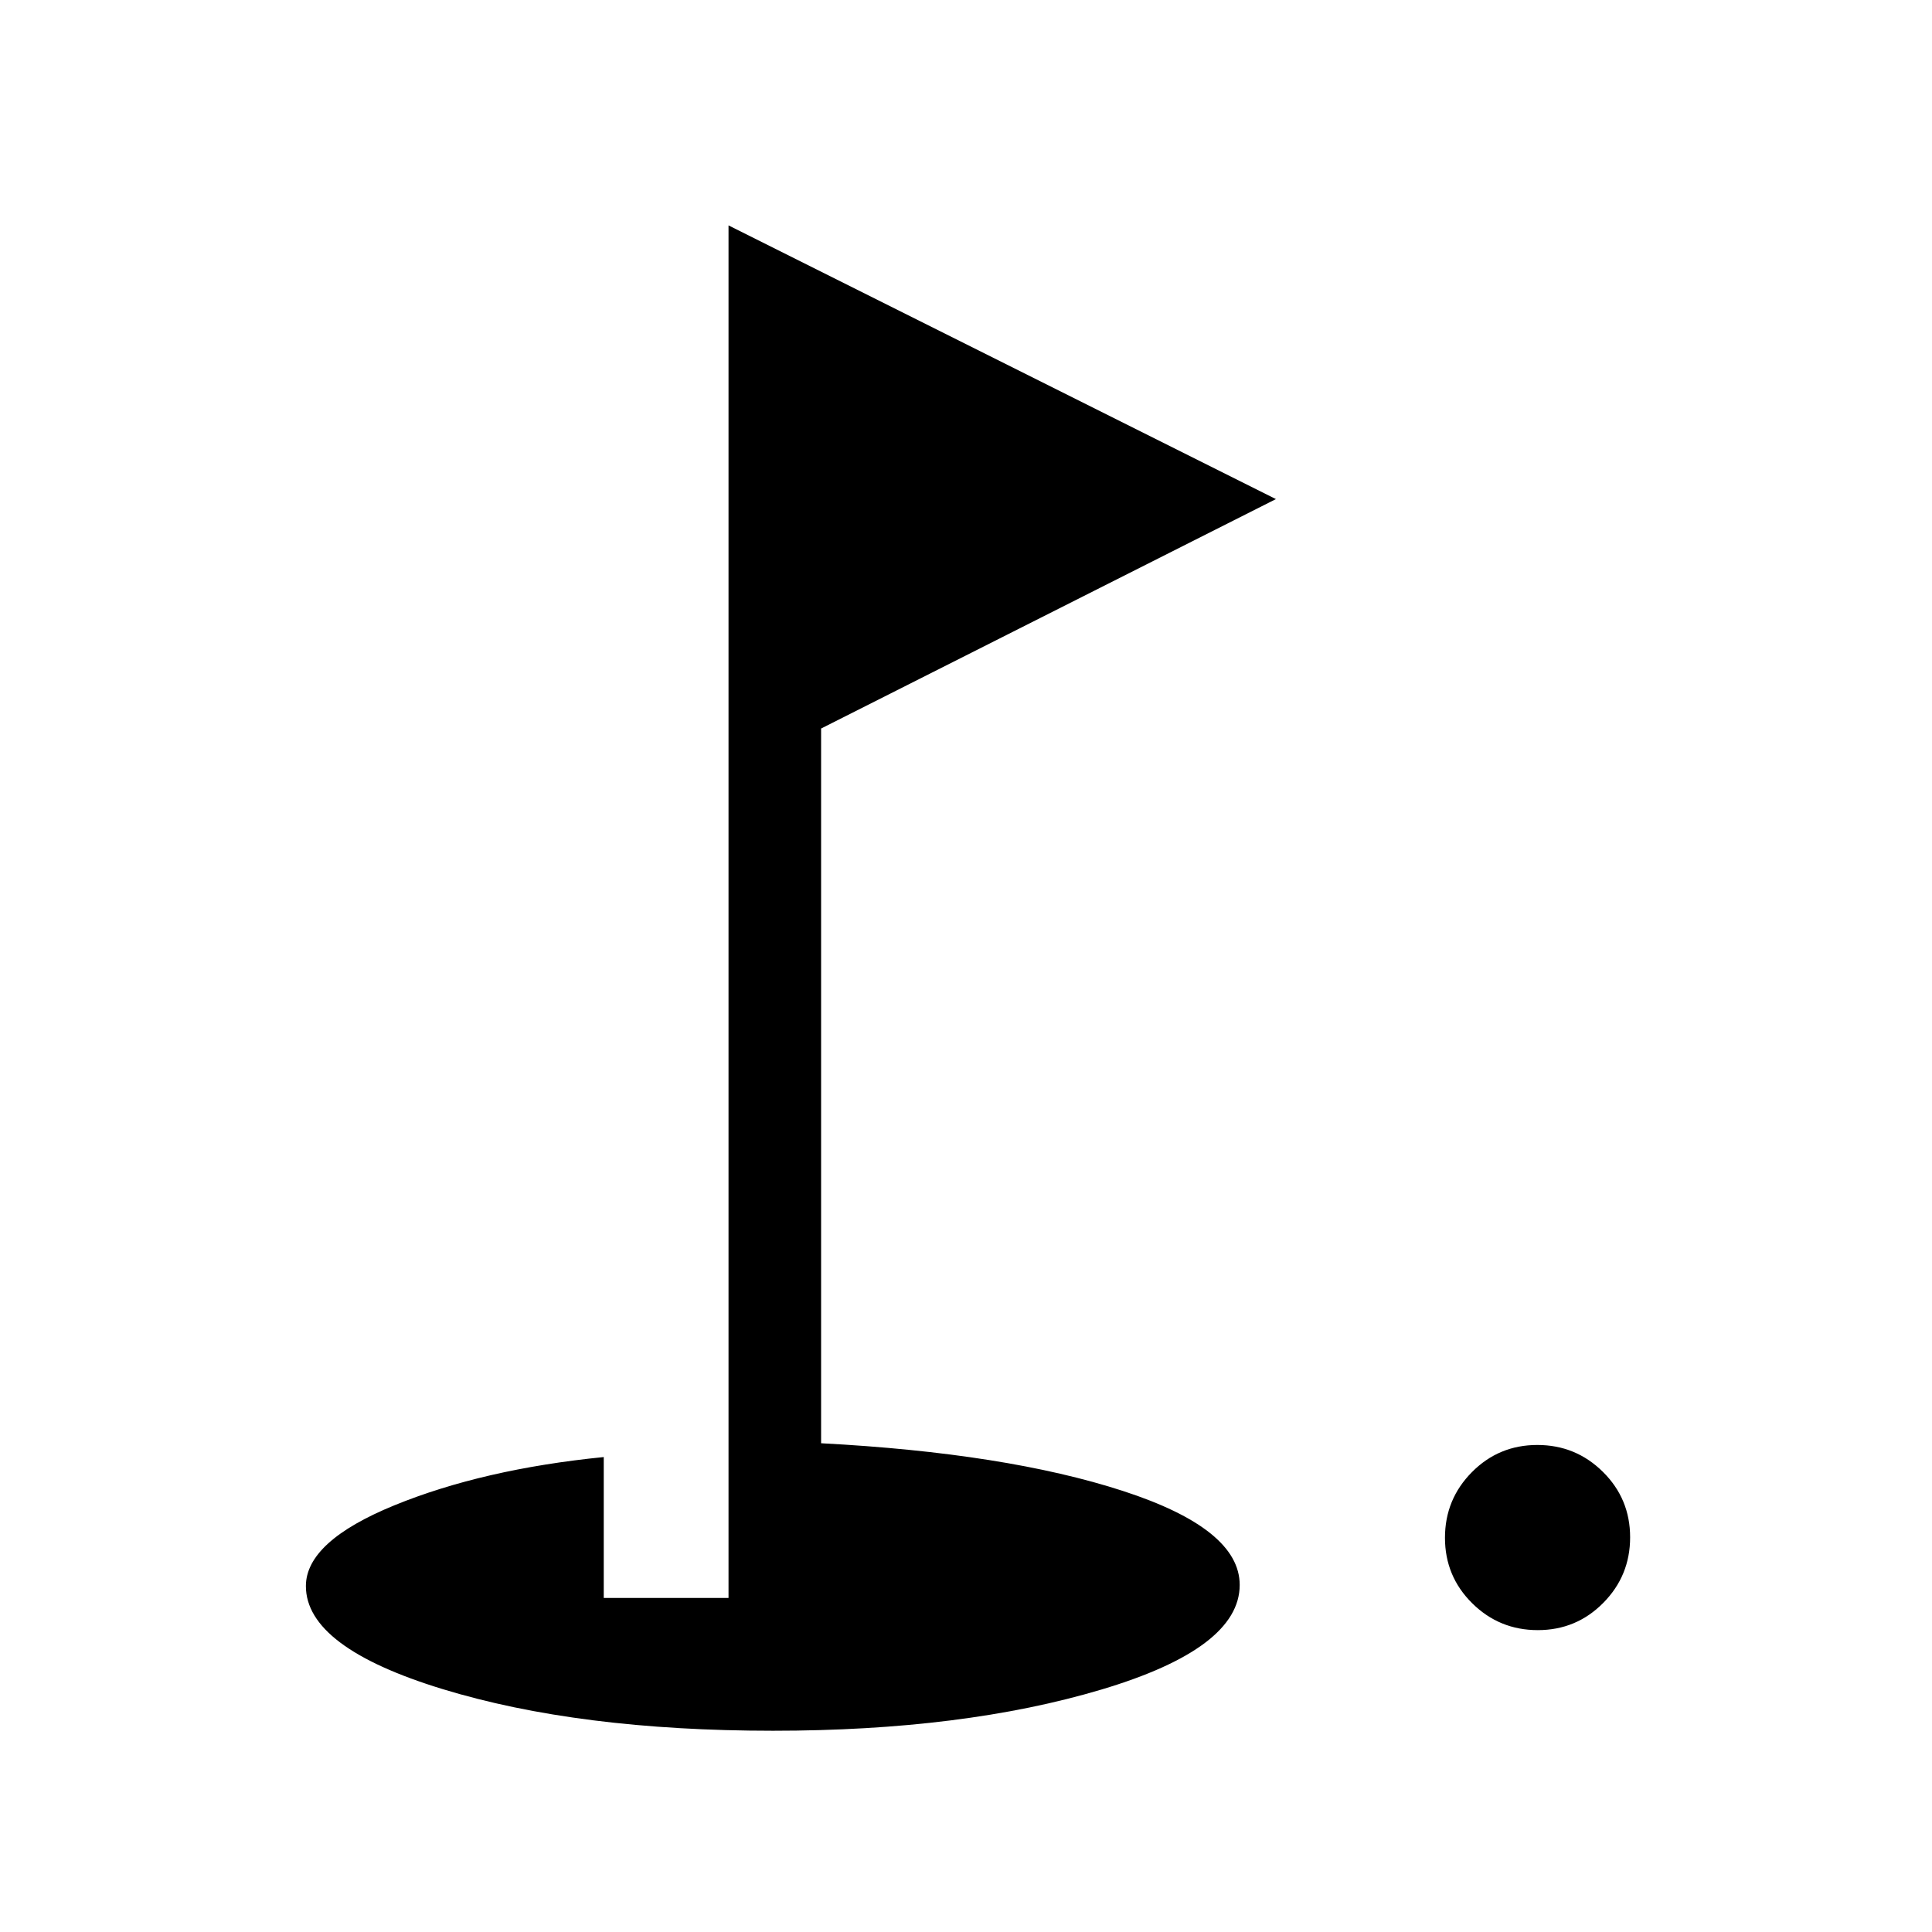 <svg xmlns="http://www.w3.org/2000/svg" height="20" viewBox="0 -960 960 960" width="20"><path d="M764.12-150q-19.12 0-32.62-13.38-13.5-13.38-13.5-32.5 0-19.12 13.38-32.62 13.38-13.5 32.5-13.5 19.12 0 32.62 13.38 13.5 13.38 13.5 32.5 0 19.12-13.38 32.62-13.38 13.5-32.5 13.5Zm-380 50q-96.62 0-164.37-20.75Q152-141.51 152-171.88q0-22.17 44-40.15Q240-230 300-236v70h62v-682l272 136-226 114v355.14q92 4.86 150 23.71t58 46.69q0 31.46-68.63 51.96T384.12-100Z"/></svg>